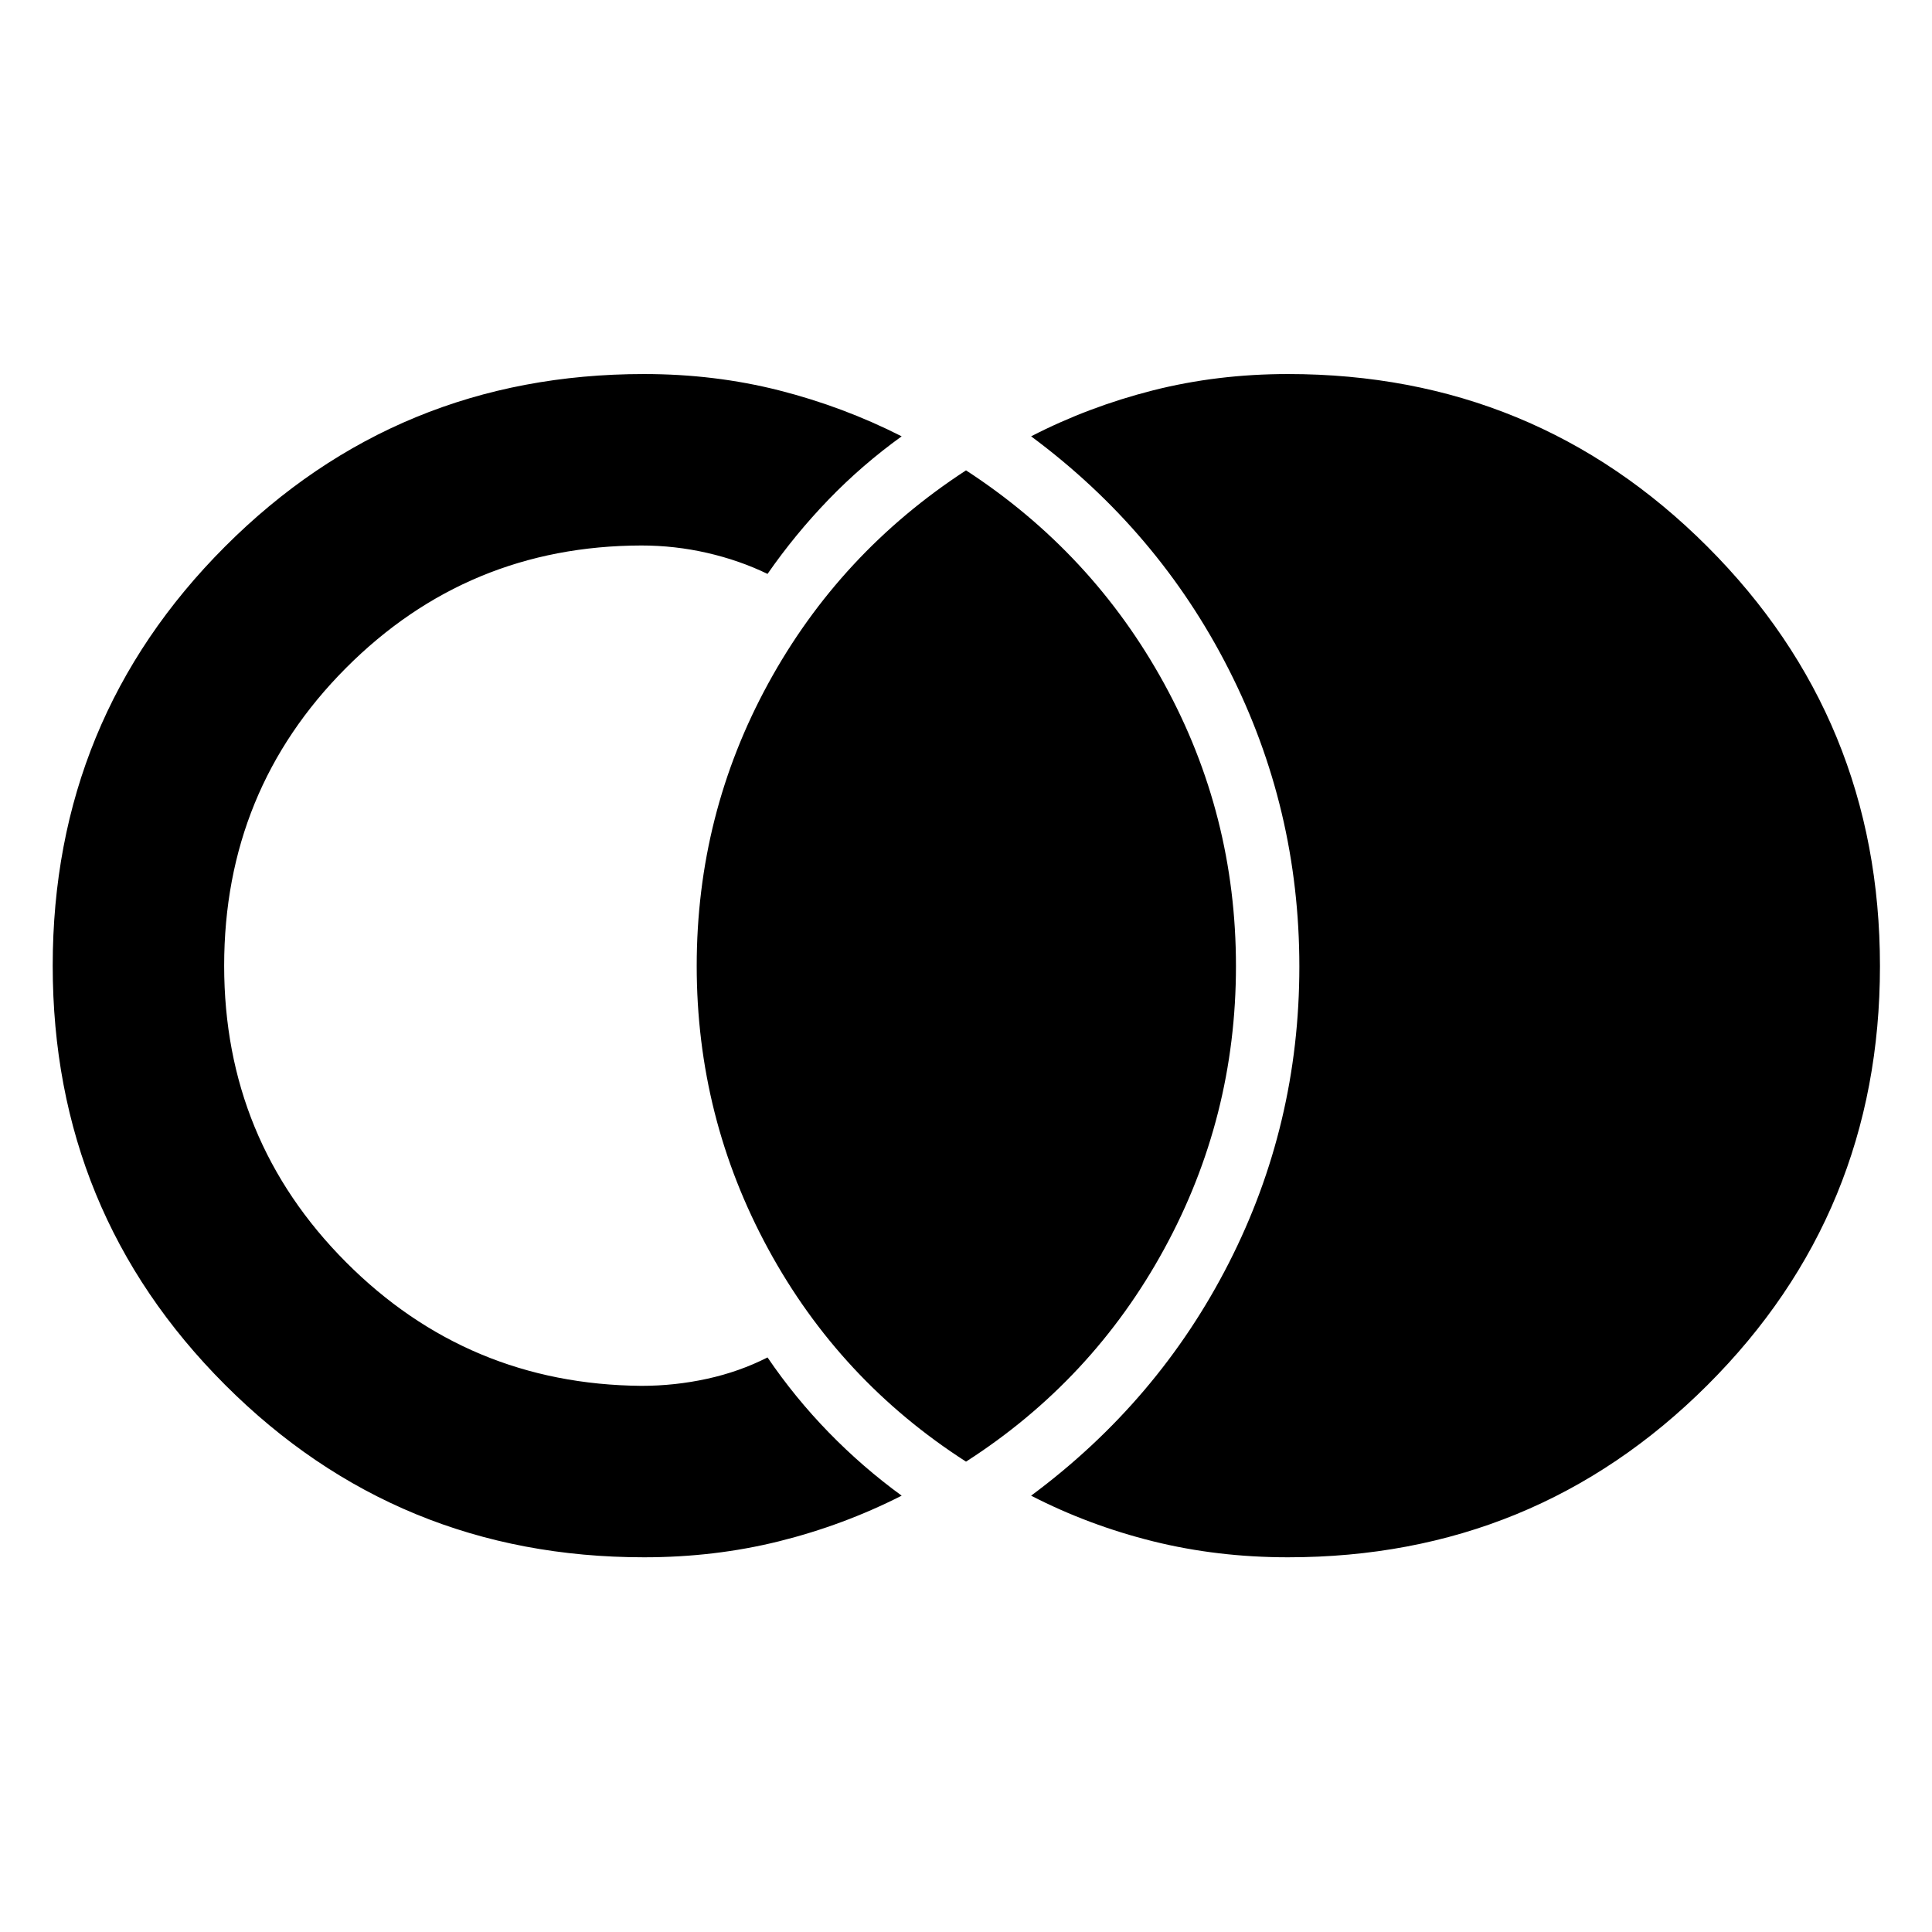 <svg xmlns="http://www.w3.org/2000/svg" height="40" viewBox="0 -960 960 960" width="40"><path d="M640-186.19q-35.13 0-67.09-7.95t-60.56-22.67q63.22-46.89 98.25-115.6 35.04-68.71 35.04-147.31 0-78.6-35.04-147.59-35.03-68.99-98.25-115.88 28.6-14.72 60.56-22.84 31.96-8.11 67.09-8.11 122.66 0 208.4 85.76 85.74 85.75 85.74 208.44 0 122.68-85.74 208.21-85.74 85.54-208.4 85.54Zm-320 0q-122.52 0-208.16-85.69-85.65-85.69-85.65-208.27 0-122.59 85.65-208.29 85.64-85.7 208.16-85.7 35.13 0 67.09 8.11 31.96 8.12 60.94 22.84-19.83 14.3-36.42 31.52-16.6 17.22-30.23 36.84-13.94-6.75-29.97-10.43-16.04-3.69-32.73-3.69-86.32.19-146.81 60.91-60.49 60.73-60.49 147.9 0 86.5 60.49 147.25t146.81 61.51q16.69 0 32.73-3.52 16.03-3.52 29.97-10.6 13.6 19.99 30.43 37.28 16.84 17.29 36.22 31.41-28.98 14.72-60.94 22.67-31.96 7.95-67.09 7.95Zm160.01-47.53q-62.79-40.32-98.3-105.69-35.52-65.37-35.52-140.63 0-75.26 35.52-140.31 35.51-65.04 98.3-105.93 62.79 40.89 98.46 105.97 35.67 65.09 35.67 140.35 0 75.26-35.67 140.59t-98.46 105.65Z"/></svg>